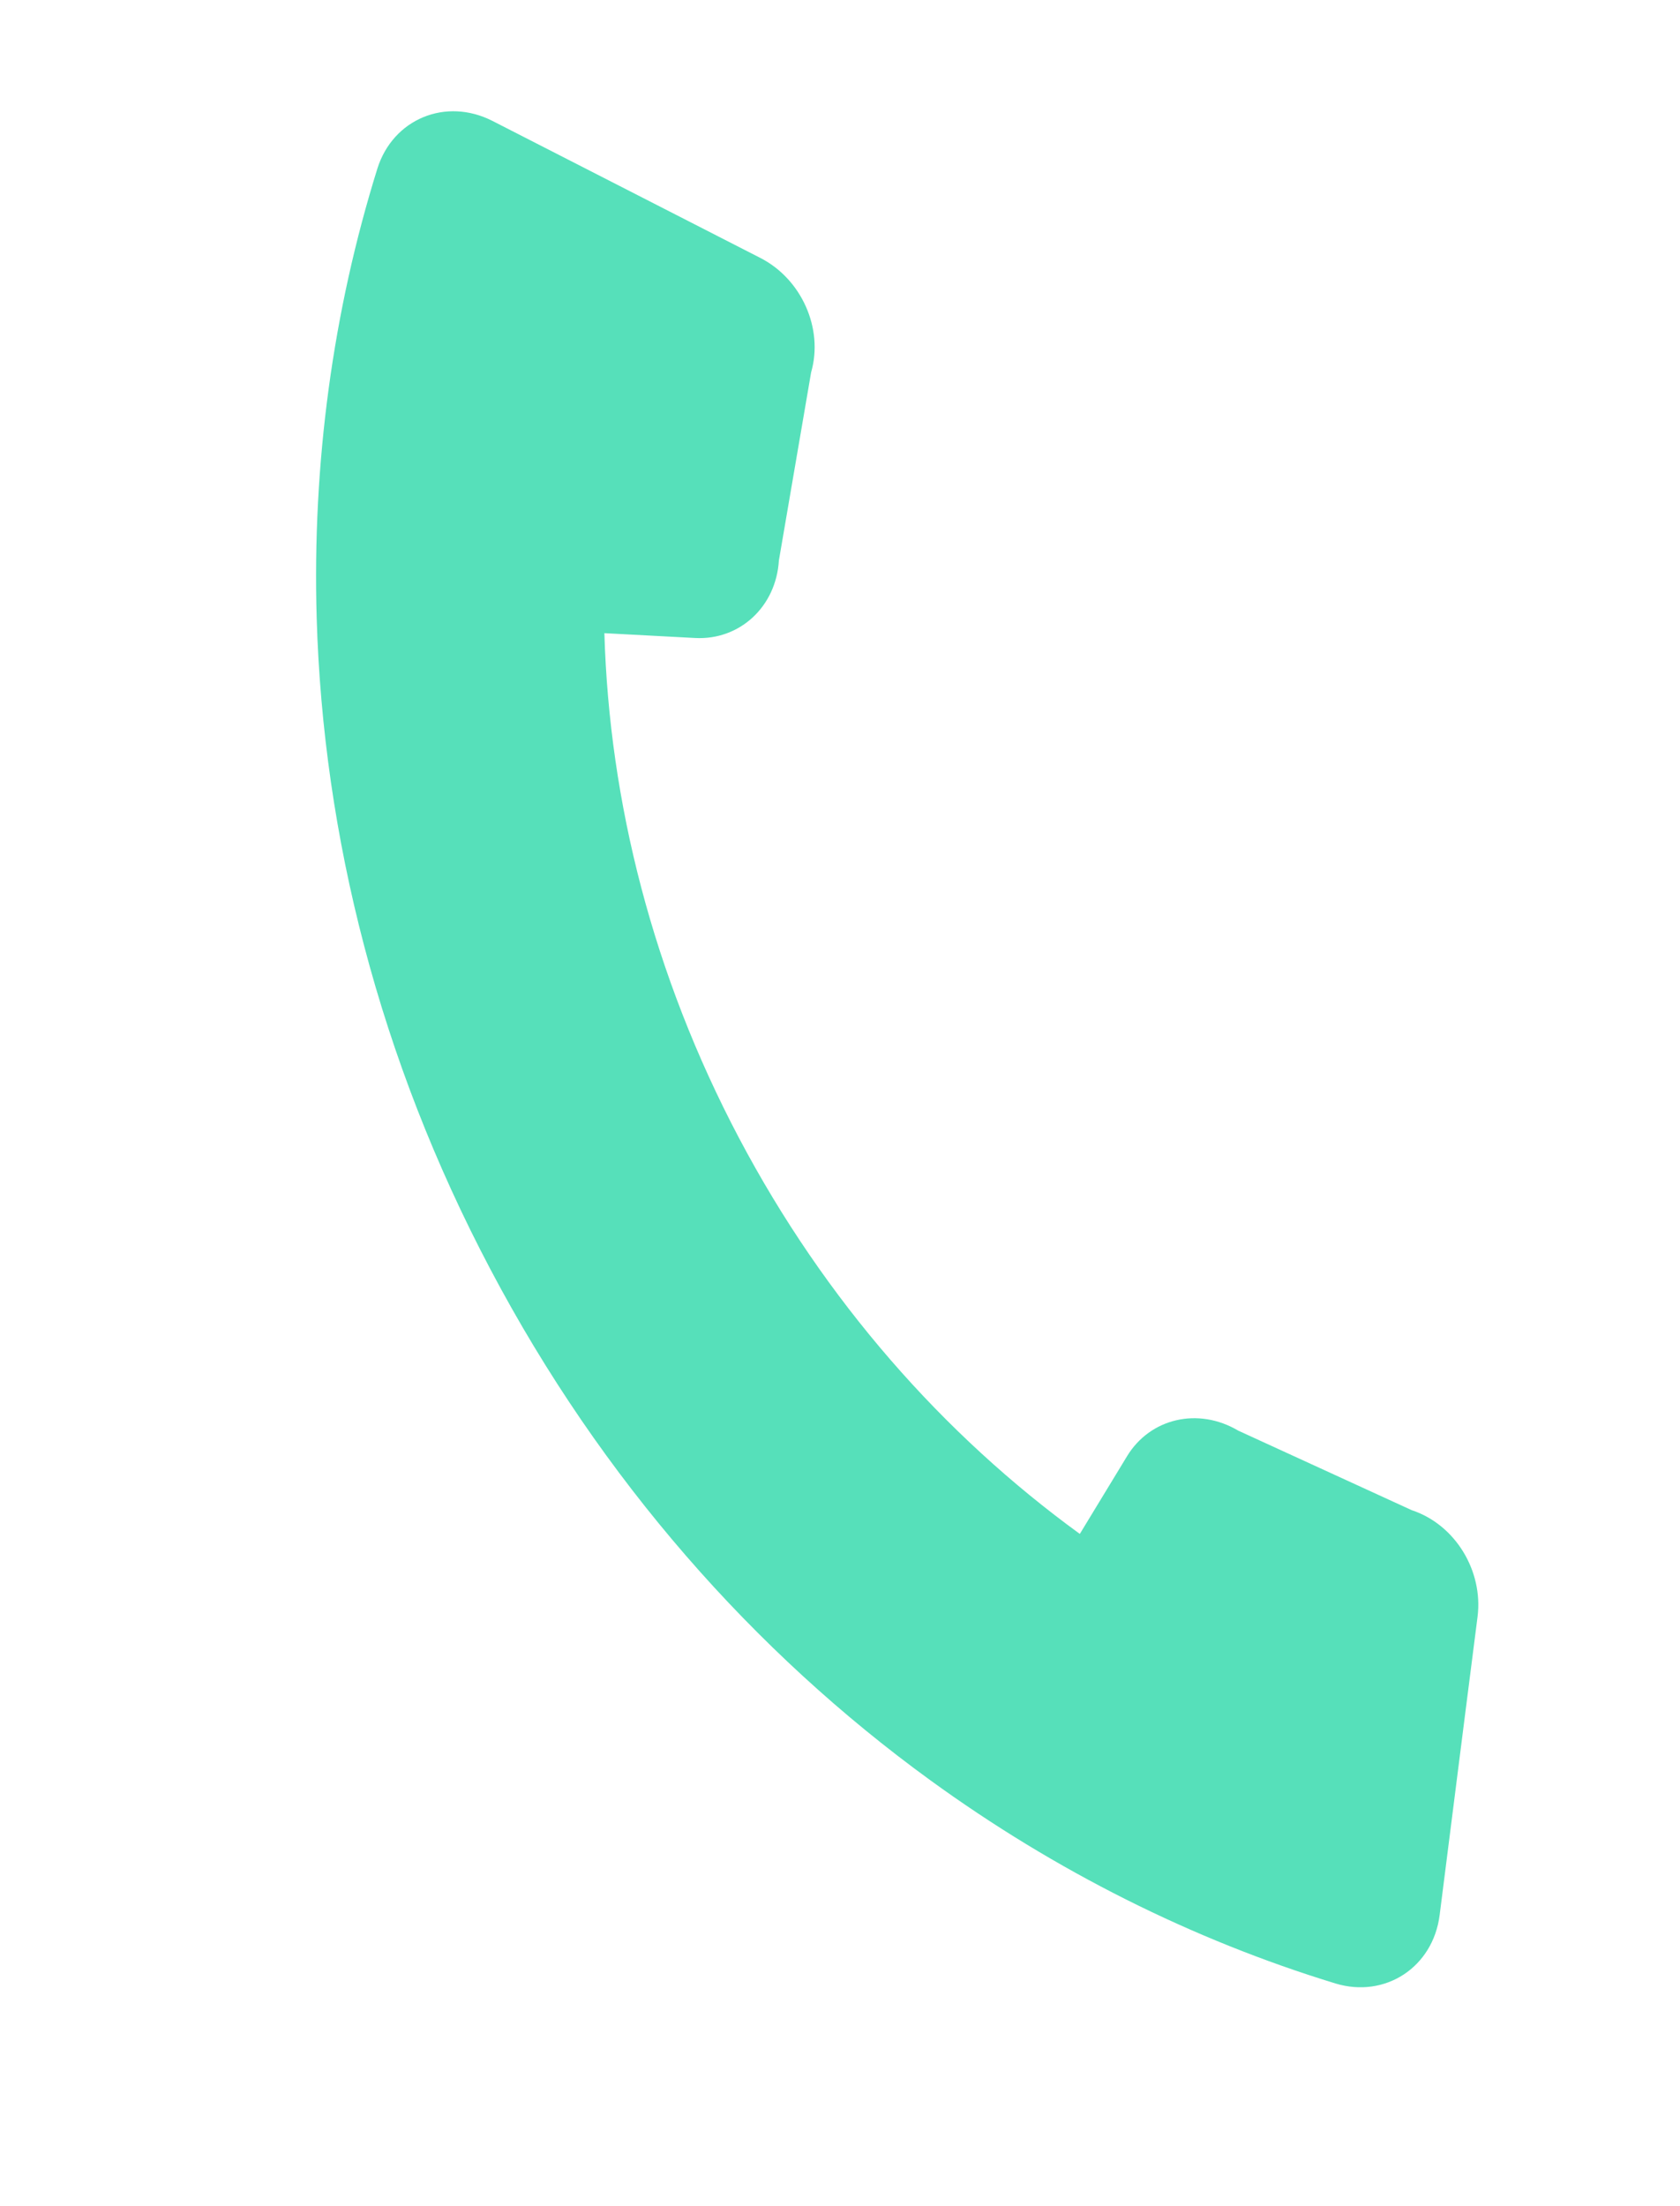 <svg width="16" height="21" viewBox="0 0 16 21" fill="none" xmlns="http://www.w3.org/2000/svg">
<path fill-rule="evenodd" clip-rule="evenodd" d="M10.284 14.601C8.985 13.657 7.858 12.384 7.038 10.832C6.219 9.281 5.803 7.633 5.756 6.027L6.621 6.073C7.043 6.095 7.391 5.777 7.418 5.335L7.725 3.544C7.845 3.127 7.633 2.655 7.241 2.455L6.439 2.045L4.692 1.152C4.245 0.923 3.742 1.133 3.594 1.605C3.171 2.96 2.973 4.408 3.016 5.883C3.077 7.955 3.613 10.081 4.671 12.083C5.728 14.085 7.182 15.727 8.859 16.945C10.053 17.812 11.36 18.465 12.718 18.88C13.191 19.024 13.648 18.727 13.711 18.228L13.958 16.282L14.072 15.389C14.127 14.951 13.858 14.511 13.445 14.375L11.793 13.618C11.412 13.392 10.954 13.499 10.734 13.861L10.284 14.601Z" fill="#56E0BA"/>
</svg>
